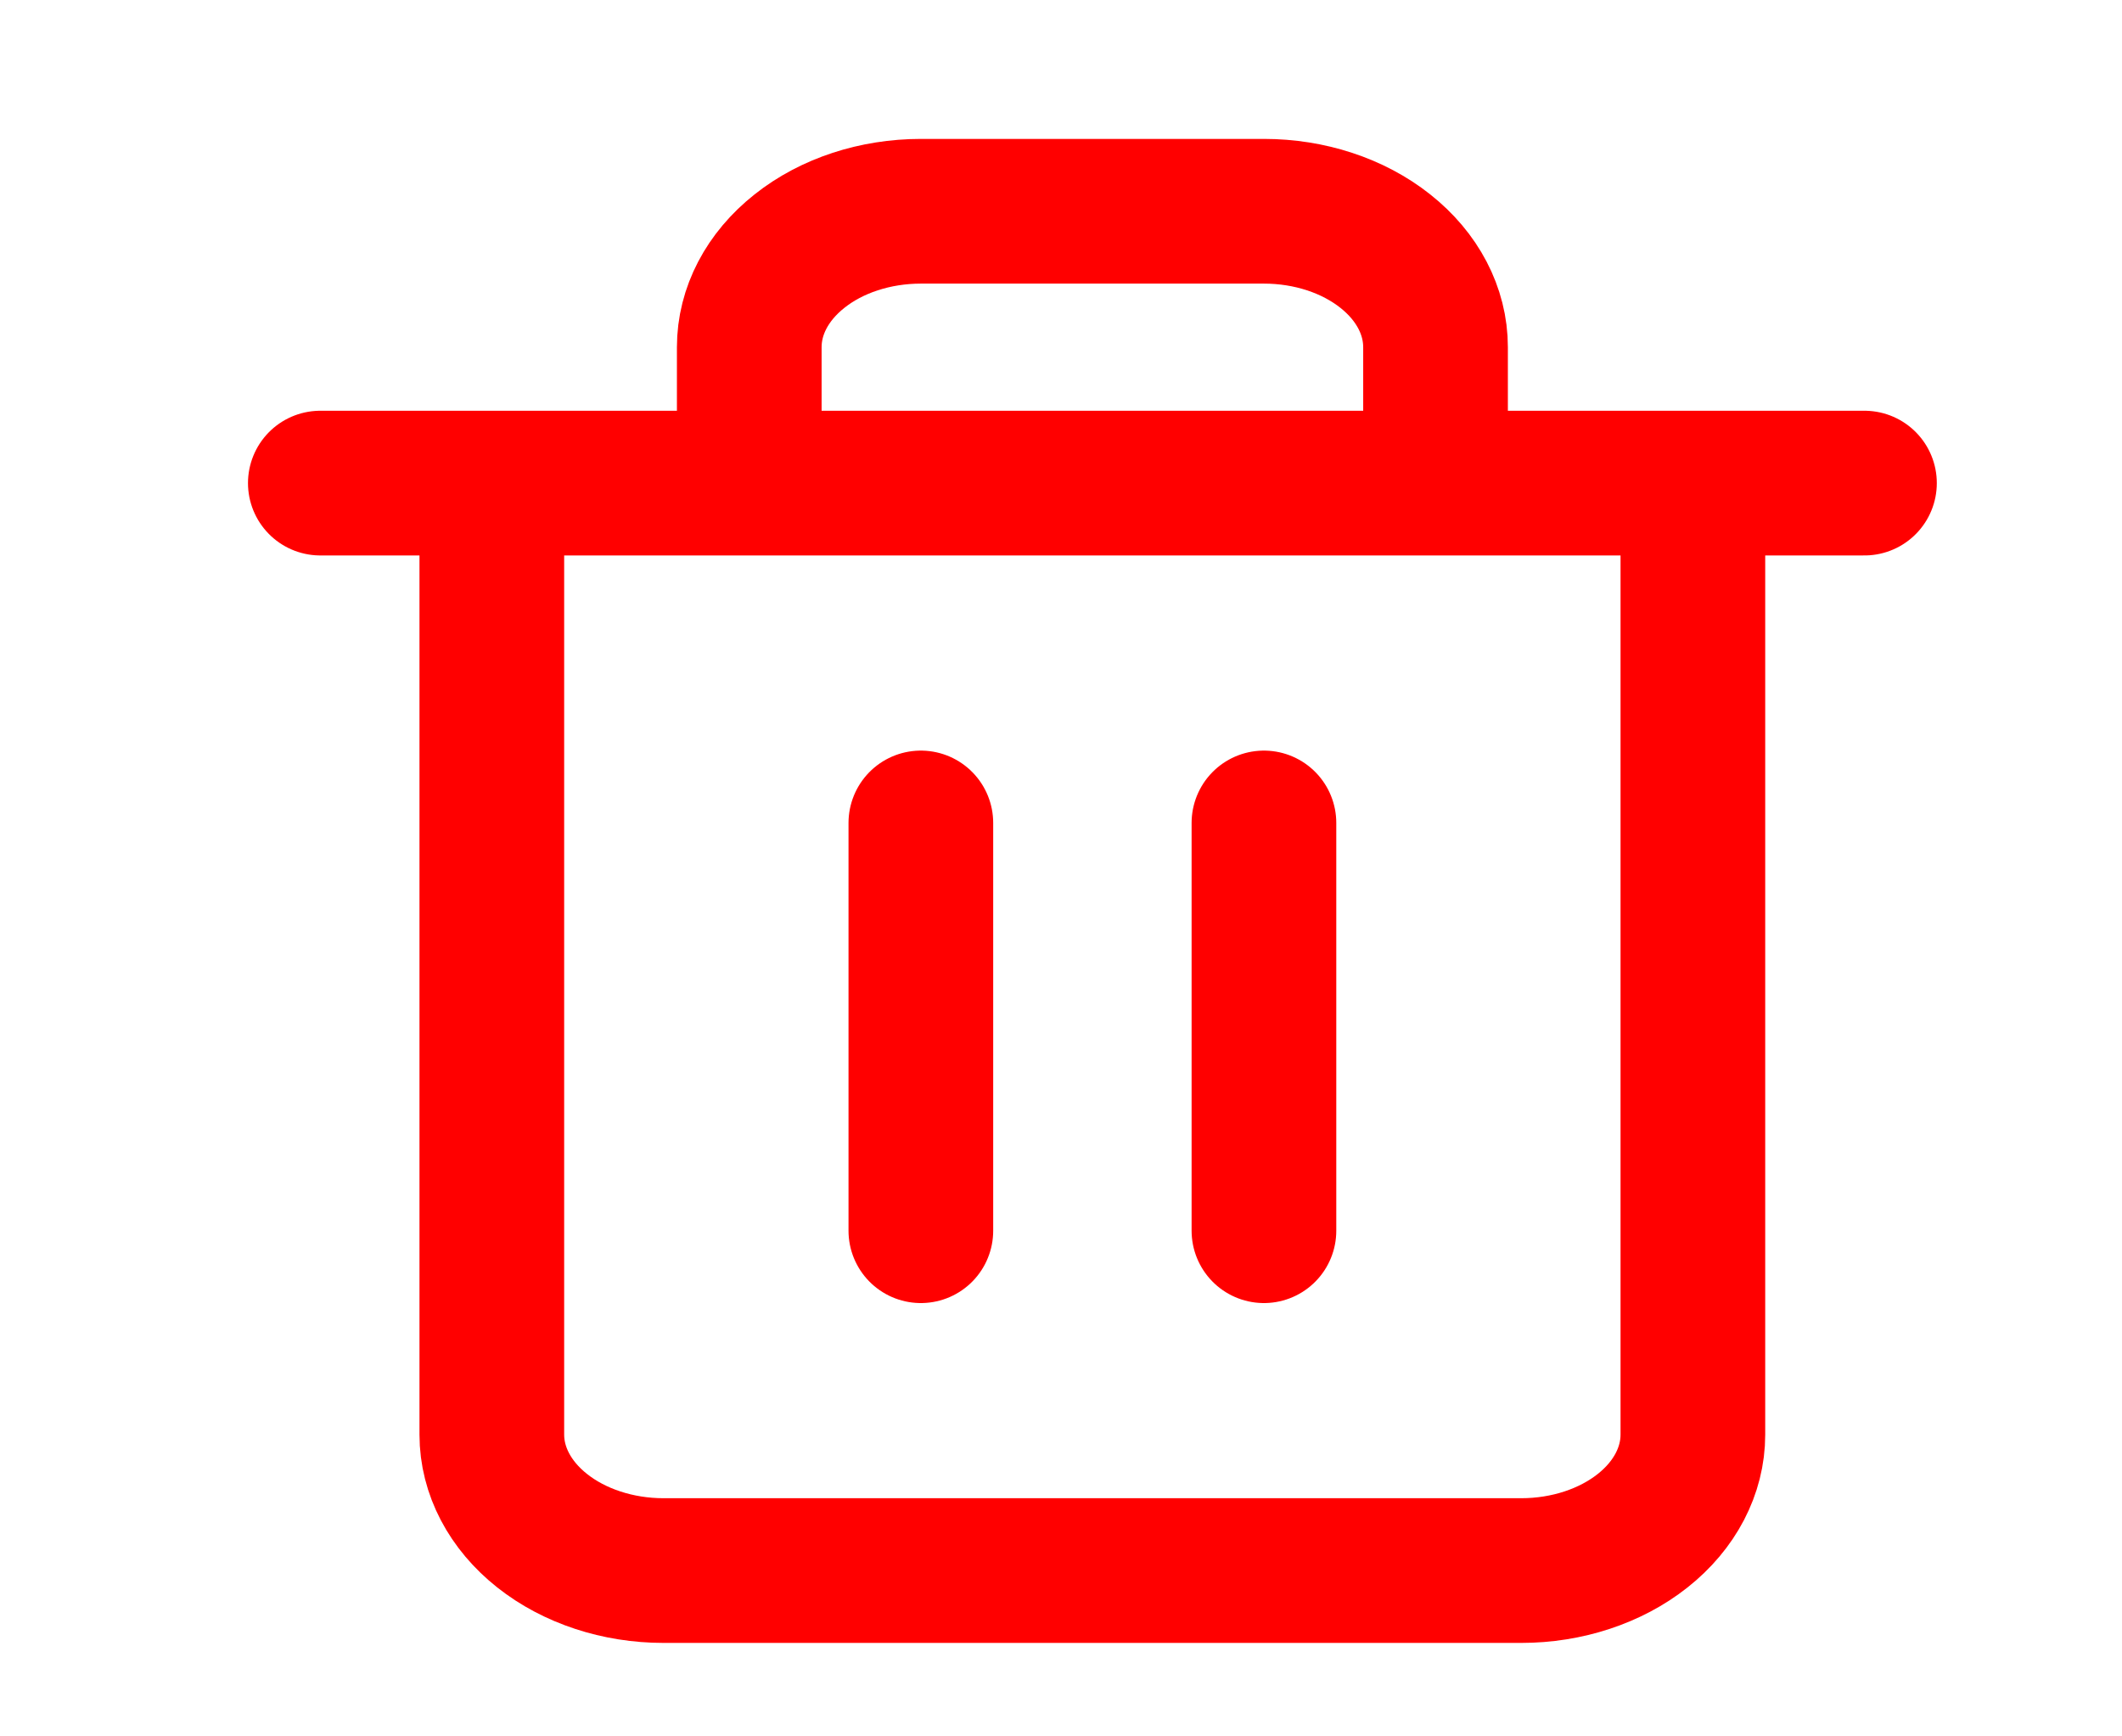 <svg width="22" height="18" viewBox="0 0 22 18" fill="none" xmlns="http://www.w3.org/2000/svg">
<g clip-path="url(#clip0_58_590)">
<path d="M3.321 5.008H5.099M5.099 5.008H19.33M5.099 5.008V14.872C5.099 15.245 5.287 15.604 5.621 15.868C5.954 16.132 6.407 16.281 6.878 16.281H15.773C16.244 16.281 16.697 16.132 17.03 15.868C17.364 15.604 17.551 15.245 17.551 14.872V5.008H5.099ZM7.768 5.008V3.599C7.768 3.225 7.955 2.867 8.289 2.603C8.622 2.338 9.075 2.19 9.547 2.19H13.104C13.576 2.19 14.028 2.338 14.362 2.603C14.696 2.867 14.883 3.225 14.883 3.599V5.008M9.547 8.531V12.758M13.104 8.531V12.758" stroke="#FF0000" stroke-width="1.5" stroke-linecap="round" stroke-linejoin="round"/>
</g>
<defs>
<clipPath id="clip0_58_590">
<rect width="21.346" height="16.909" fill="white" transform="translate(0.652 0.781)"/>
</clipPath>
</defs>
</svg>
